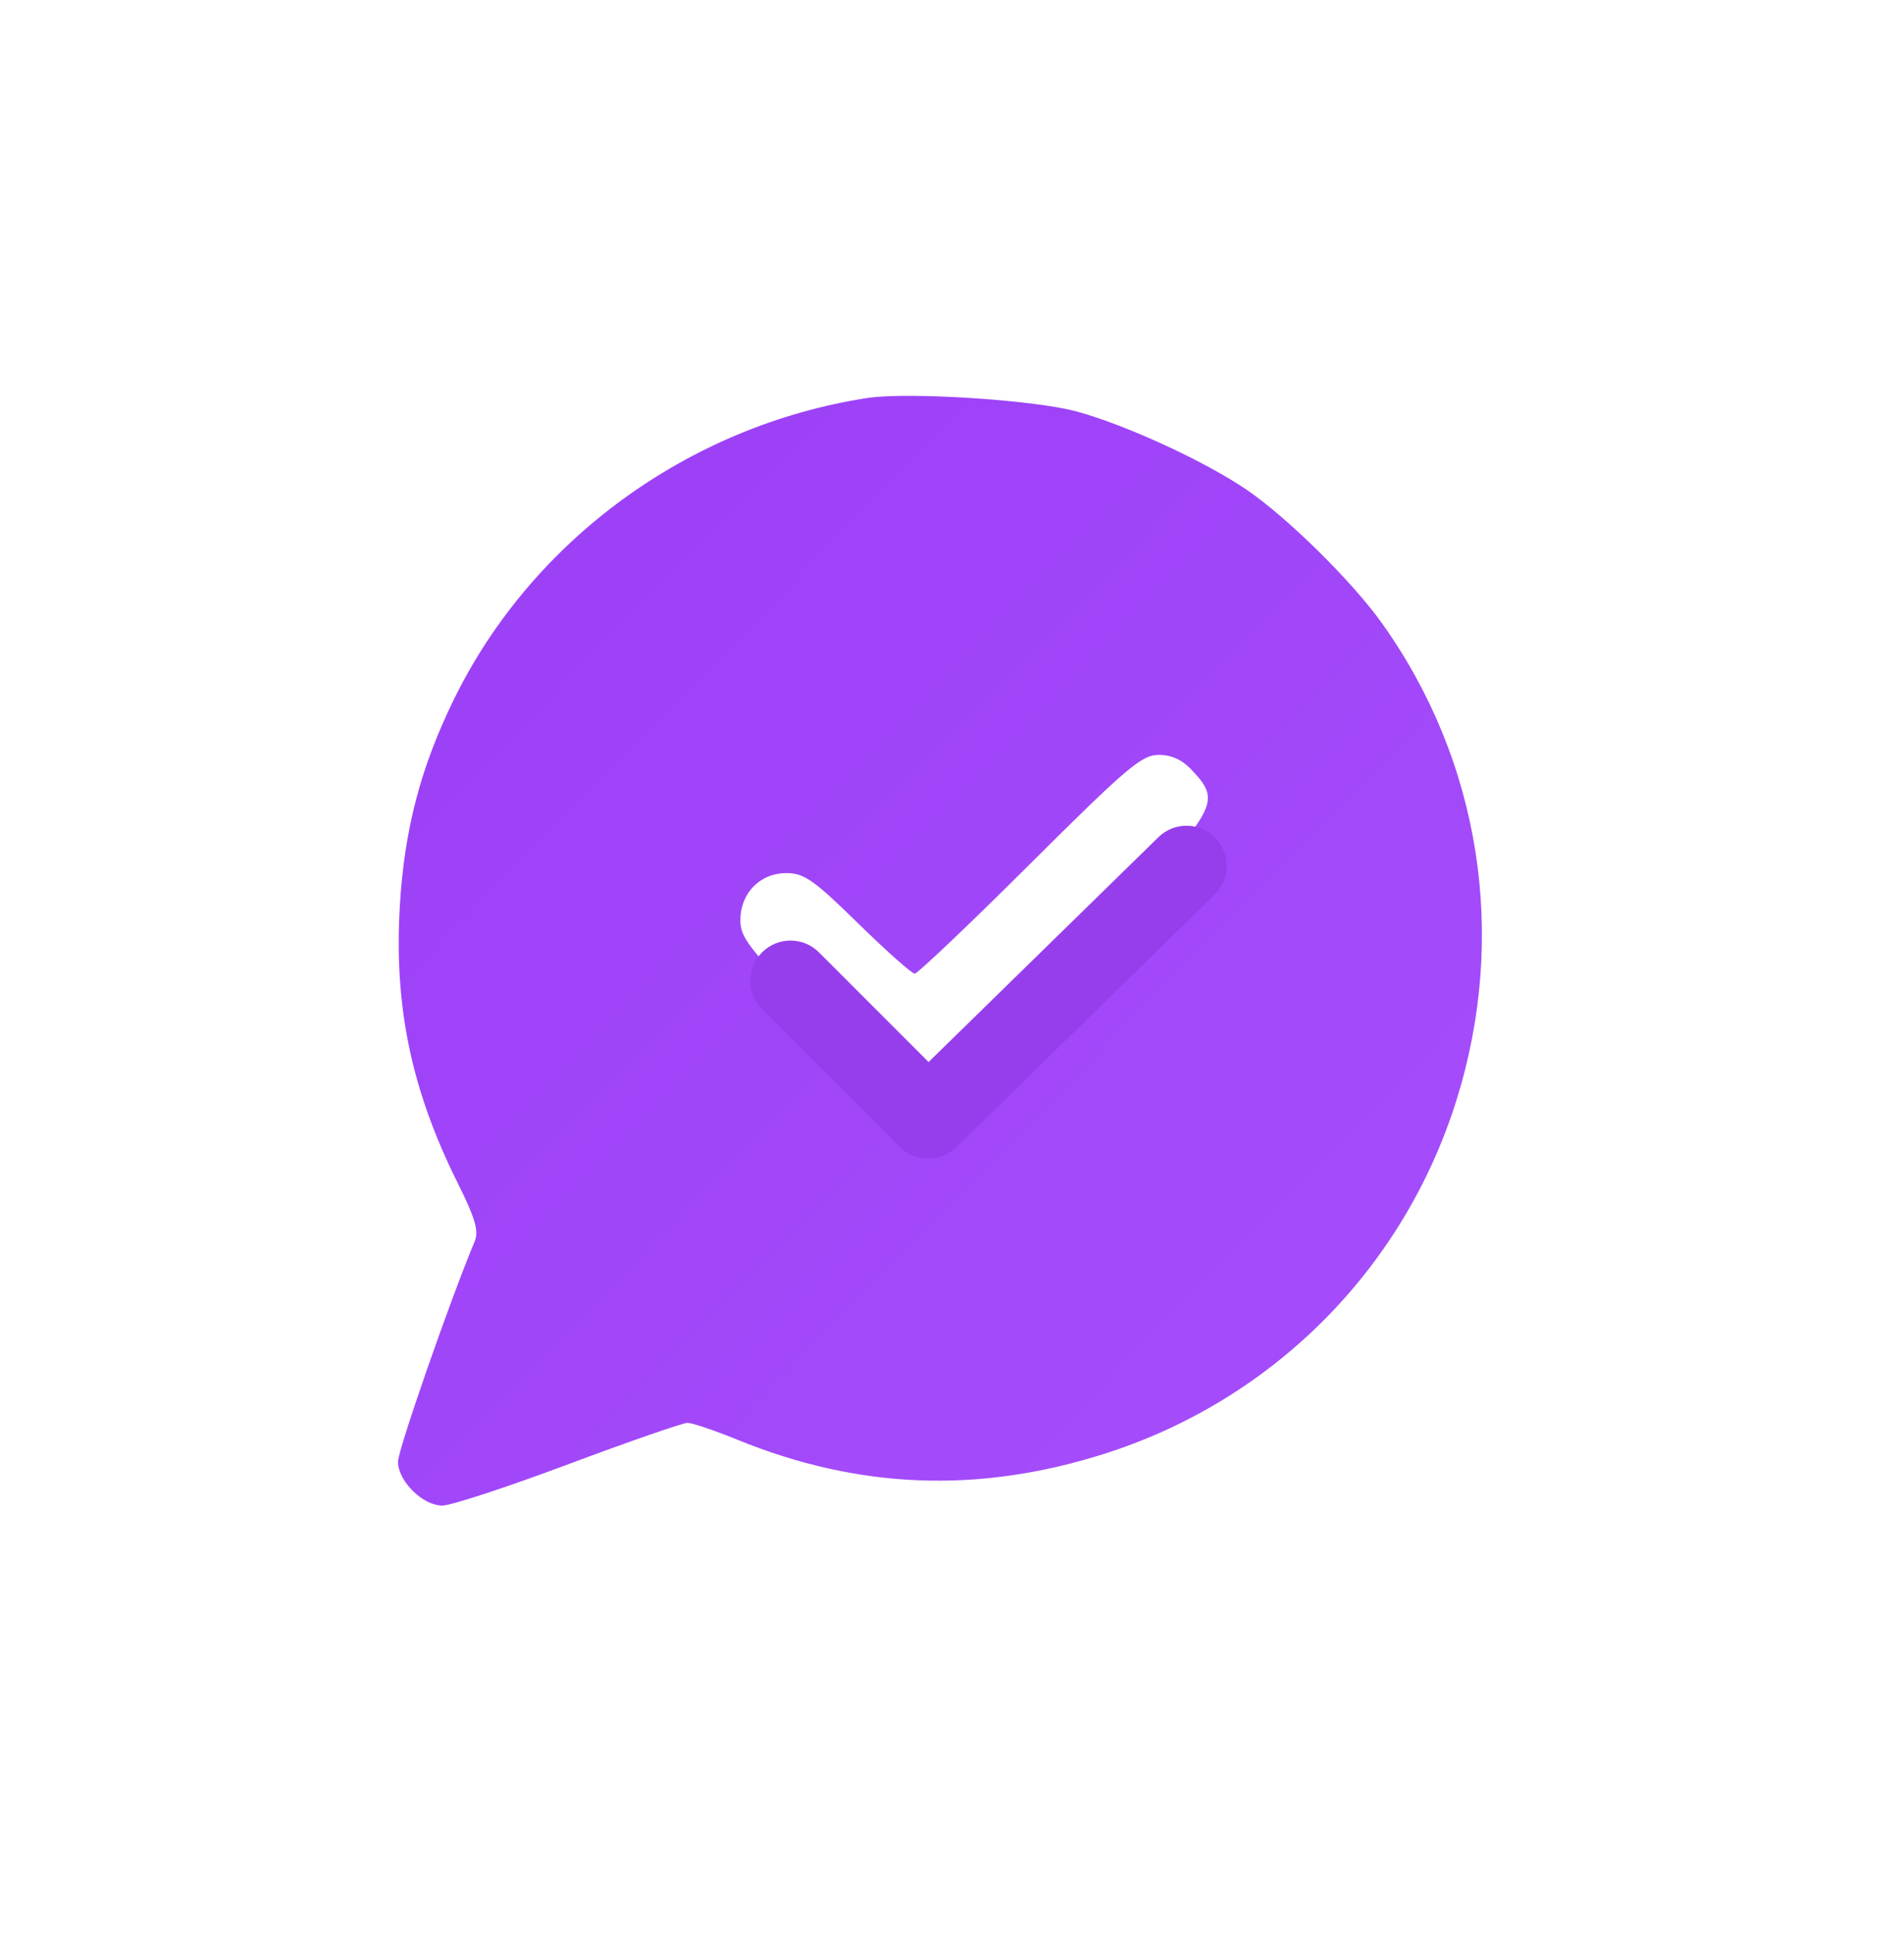 <svg width="203" height="206" viewBox="0 0 203 206" fill="none" xmlns="http://www.w3.org/2000/svg">
<g filter="url(#filter0_dd)">
<path fill-rule="evenodd" clip-rule="evenodd" d="M95.469 45.416C76.423 48.356 59.71 60.541 51.381 77.561C47.842 84.794 46.108 91.425 45.629 99.559C45.001 110.238 46.85 119.119 51.756 128.988C53.674 132.845 54.07 134.192 53.613 135.288C50.966 141.618 45.433 157.51 45.433 158.777C45.433 160.843 48.075 163.455 50.165 163.455C51.068 163.455 57.113 161.471 63.597 159.045C70.082 156.62 75.799 154.637 76.302 154.638C76.805 154.639 79.199 155.448 81.622 156.436C94.514 161.693 107.245 162.194 120.629 157.972C138.633 152.292 152.616 138.299 158.269 120.302C163.778 102.768 160.864 84.124 150.308 69.372C147.116 64.912 140.258 58.156 135.912 55.192C131.439 52.141 122.945 48.239 117.725 46.835C113.167 45.61 99.753 44.755 95.469 45.416ZM130.115 85.115C133.417 88.682 133.07 89.22 117.225 105.123C103.669 118.729 102.652 119.609 100.496 119.609C98.389 119.609 97.534 118.936 90.069 111.404C82.886 104.155 81.937 102.951 81.937 101.081C81.937 98.186 84.023 96.048 86.848 96.048C88.728 96.048 89.762 96.772 94.489 101.403C97.496 104.348 100.211 106.758 100.524 106.758C100.835 106.758 106.357 101.513 112.793 95.103C123.144 84.795 124.731 83.449 126.534 83.449C127.928 83.449 129.058 83.974 130.115 85.115Z" fill="url(#paint0_linear)"/>
</g>
<path fill-rule="evenodd" clip-rule="evenodd" d="M129.567 89.289C131.221 90.98 131.19 93.692 129.499 95.346L101.963 122.269C100.285 123.91 97.6 123.895 95.94 122.236L81.254 107.55C79.582 105.877 79.582 103.165 81.254 101.493C82.927 99.82 85.639 99.82 87.312 101.493L99.003 113.183L123.51 89.221C125.201 87.567 127.913 87.597 129.567 89.289Z" fill="#963EEC"/>
<defs>
<filter id="filter0_dd" x="0.433" y="0.186" width="202.567" height="205.269" filterUnits="userSpaceOnUse" color-interpolation-filters="sRGB">
<feFlood flood-opacity="0" result="BackgroundImageFix"/>
<feColorMatrix in="SourceAlpha" type="matrix" values="0 0 0 0 0 0 0 0 0 0 0 0 0 0 0 0 0 0 127 0"/>
<feOffset dx="12" dy="12"/>
<feGaussianBlur stdDeviation="15"/>
<feColorMatrix type="matrix" values="0 0 0 0 0.562 0 0 0 0 0.222 0 0 0 0 0.896 0 0 0 1 0"/>
<feBlend mode="normal" in2="BackgroundImageFix" result="effect1_dropShadow"/>
<feColorMatrix in="SourceAlpha" type="matrix" values="0 0 0 0 0 0 0 0 0 0 0 0 0 0 0 0 0 0 127 0"/>
<feOffset dx="-15" dy="-15"/>
<feGaussianBlur stdDeviation="15"/>
<feColorMatrix type="matrix" values="0 0 0 0 0.65 0 0 0 0 0.296 0 0 0 0 0.996 0 0 0 1 0"/>
<feBlend mode="normal" in2="effect1_dropShadow" result="effect2_dropShadow"/>
<feBlend mode="normal" in="SourceGraphic" in2="effect2_dropShadow" result="shape"/>
</filter>
<linearGradient id="paint0_linear" x1="45.433" y1="45.186" x2="163.67" y2="160.722" gradientUnits="userSpaceOnUse">
<stop stop-color="#9B3EF6"/>
<stop offset="1" stop-color="#A64FFC"/>
</linearGradient>
</defs>
</svg>
